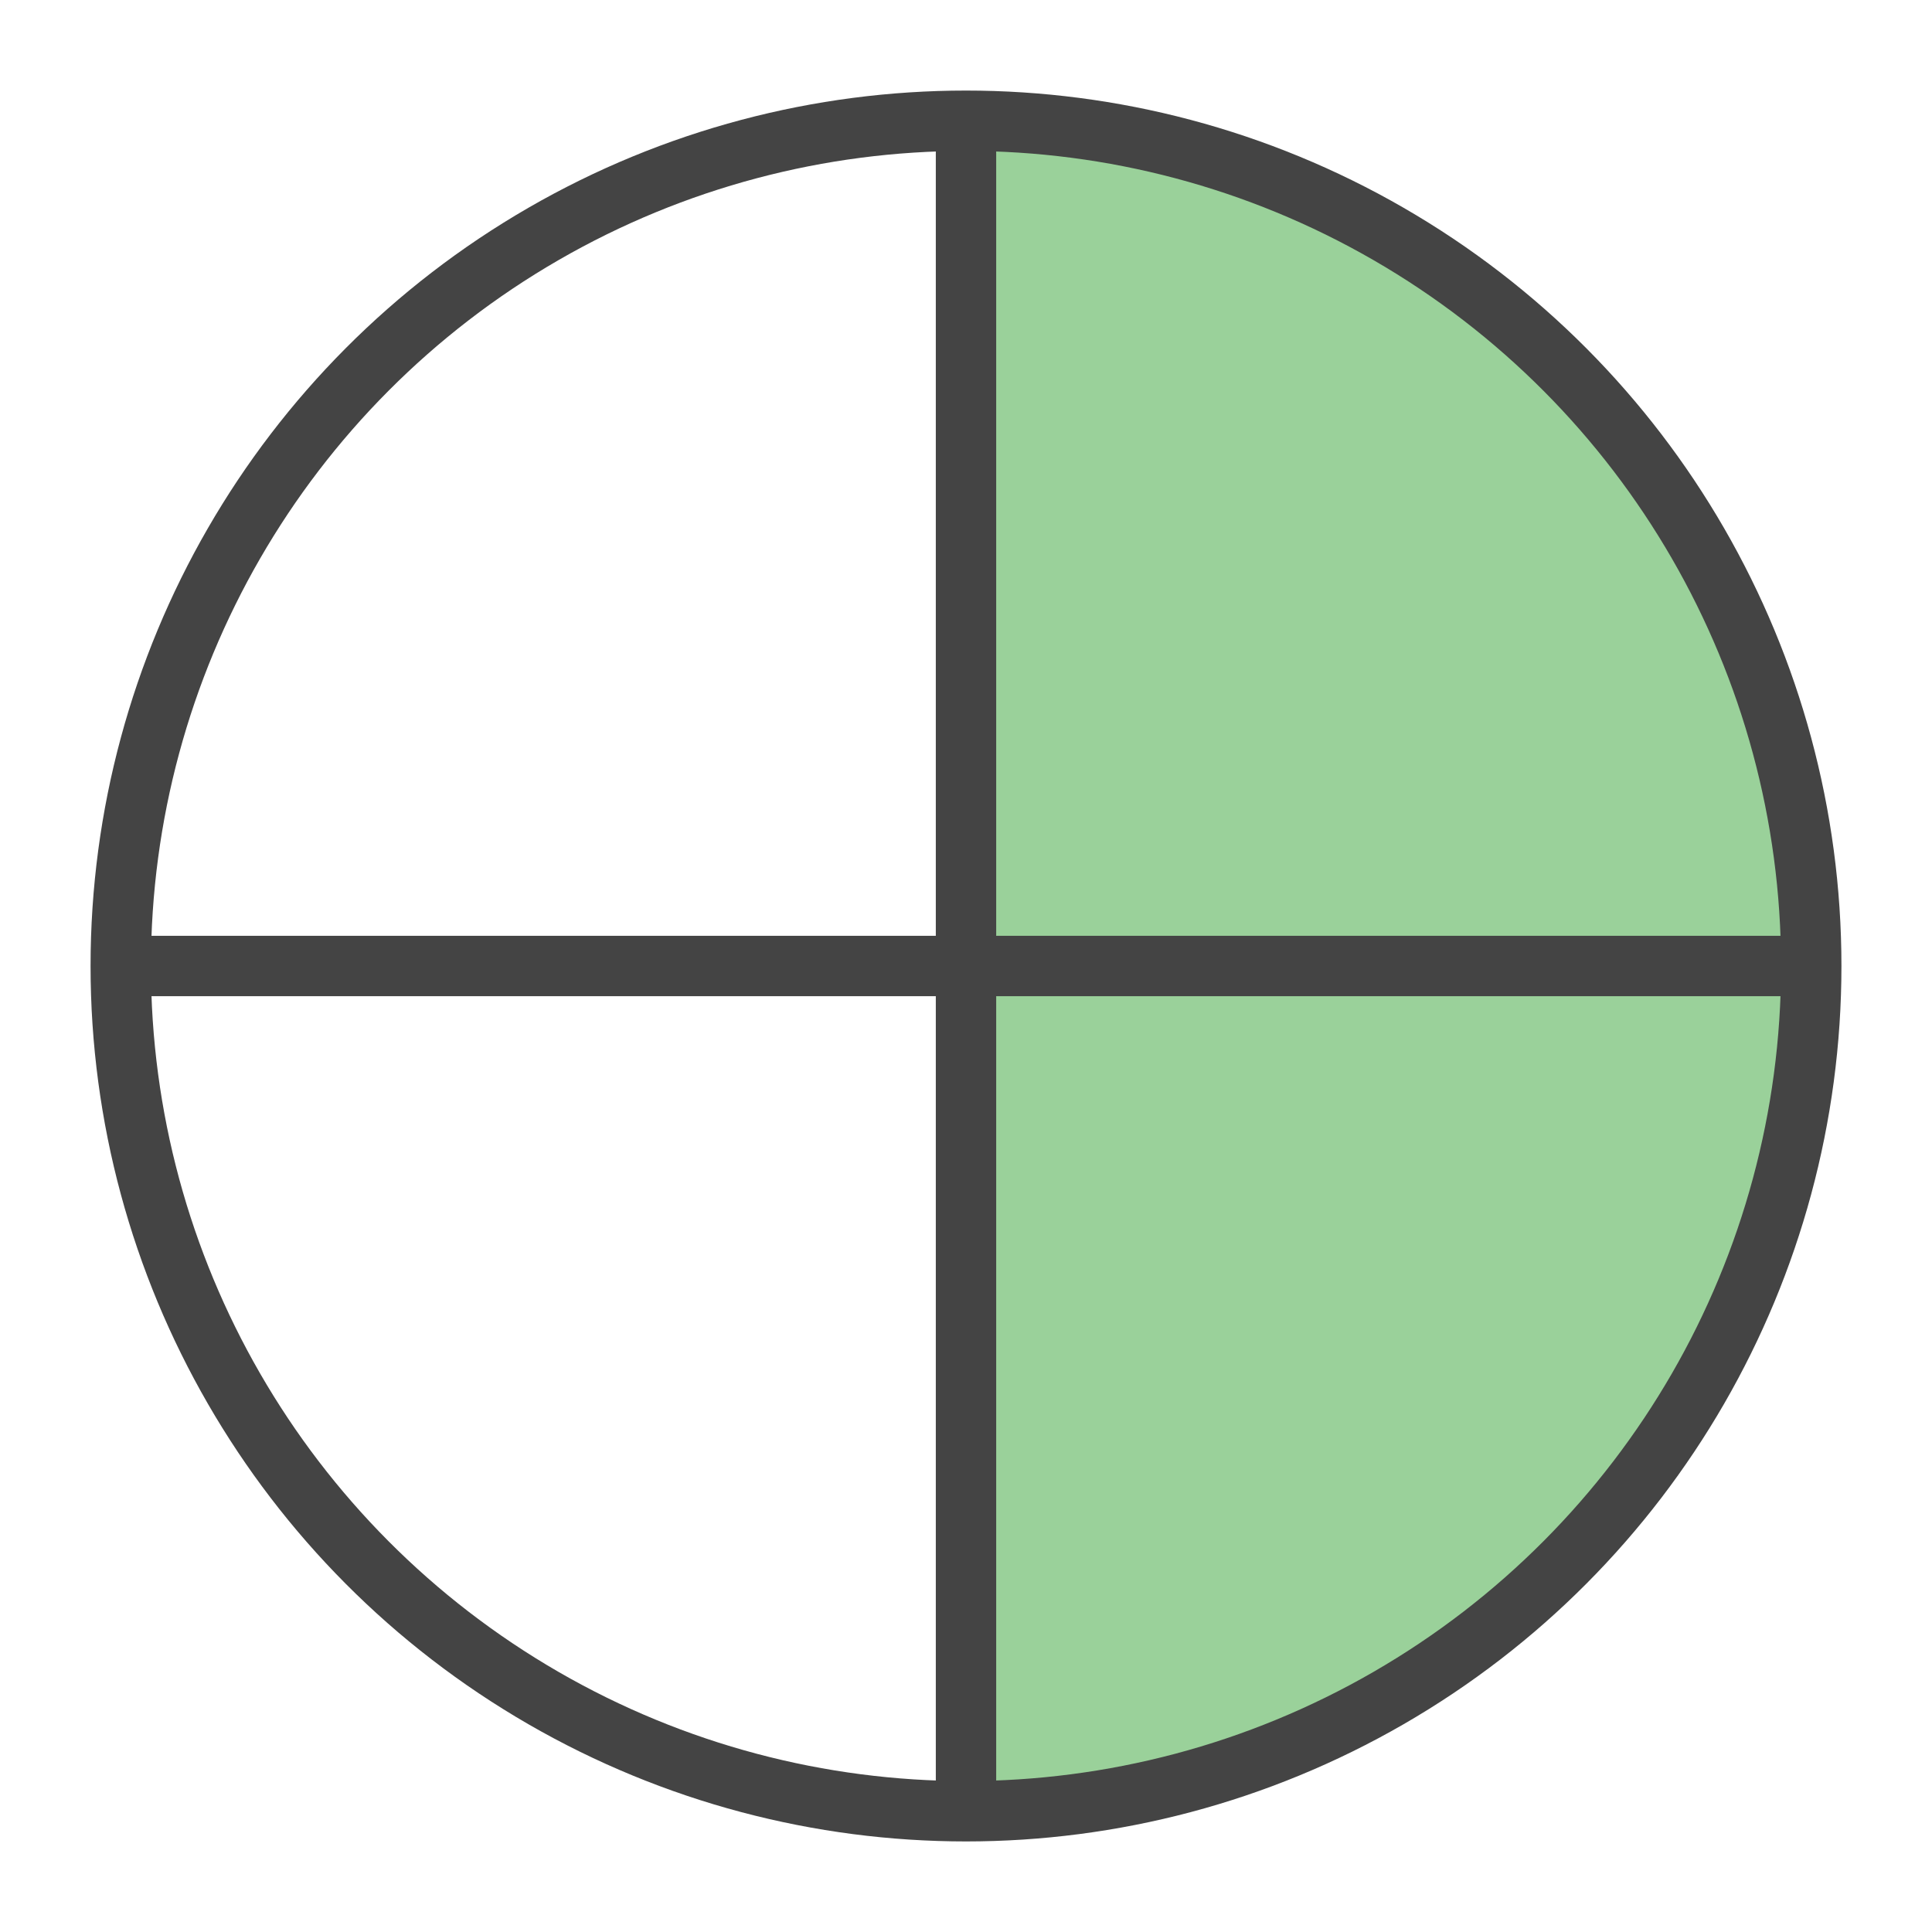 <svg xmlns="http://www.w3.org/2000/svg" width="64" height="64" viewBox="0 0 64 64">
  <defs>
    <clipPath id="circleClip">
      <circle cx="32" cy="32" r="28" />
    </clipPath>
  </defs>
  <g clip-path="url(#circleClip)">
    <rect x="32" y="0" width="32" height="64" fill="#9AD19A"/>
  </g>
  <circle cx="32" cy="32" r="28" fill="none" stroke="#444" stroke-width="2"/>
  <line x1="32" y1="4" x2="32" y2="60" stroke="#444" stroke-width="2"/>
  <line x1="4" y1="32" x2="60" y2="32" stroke="#444" stroke-width="2"/>
</svg>

